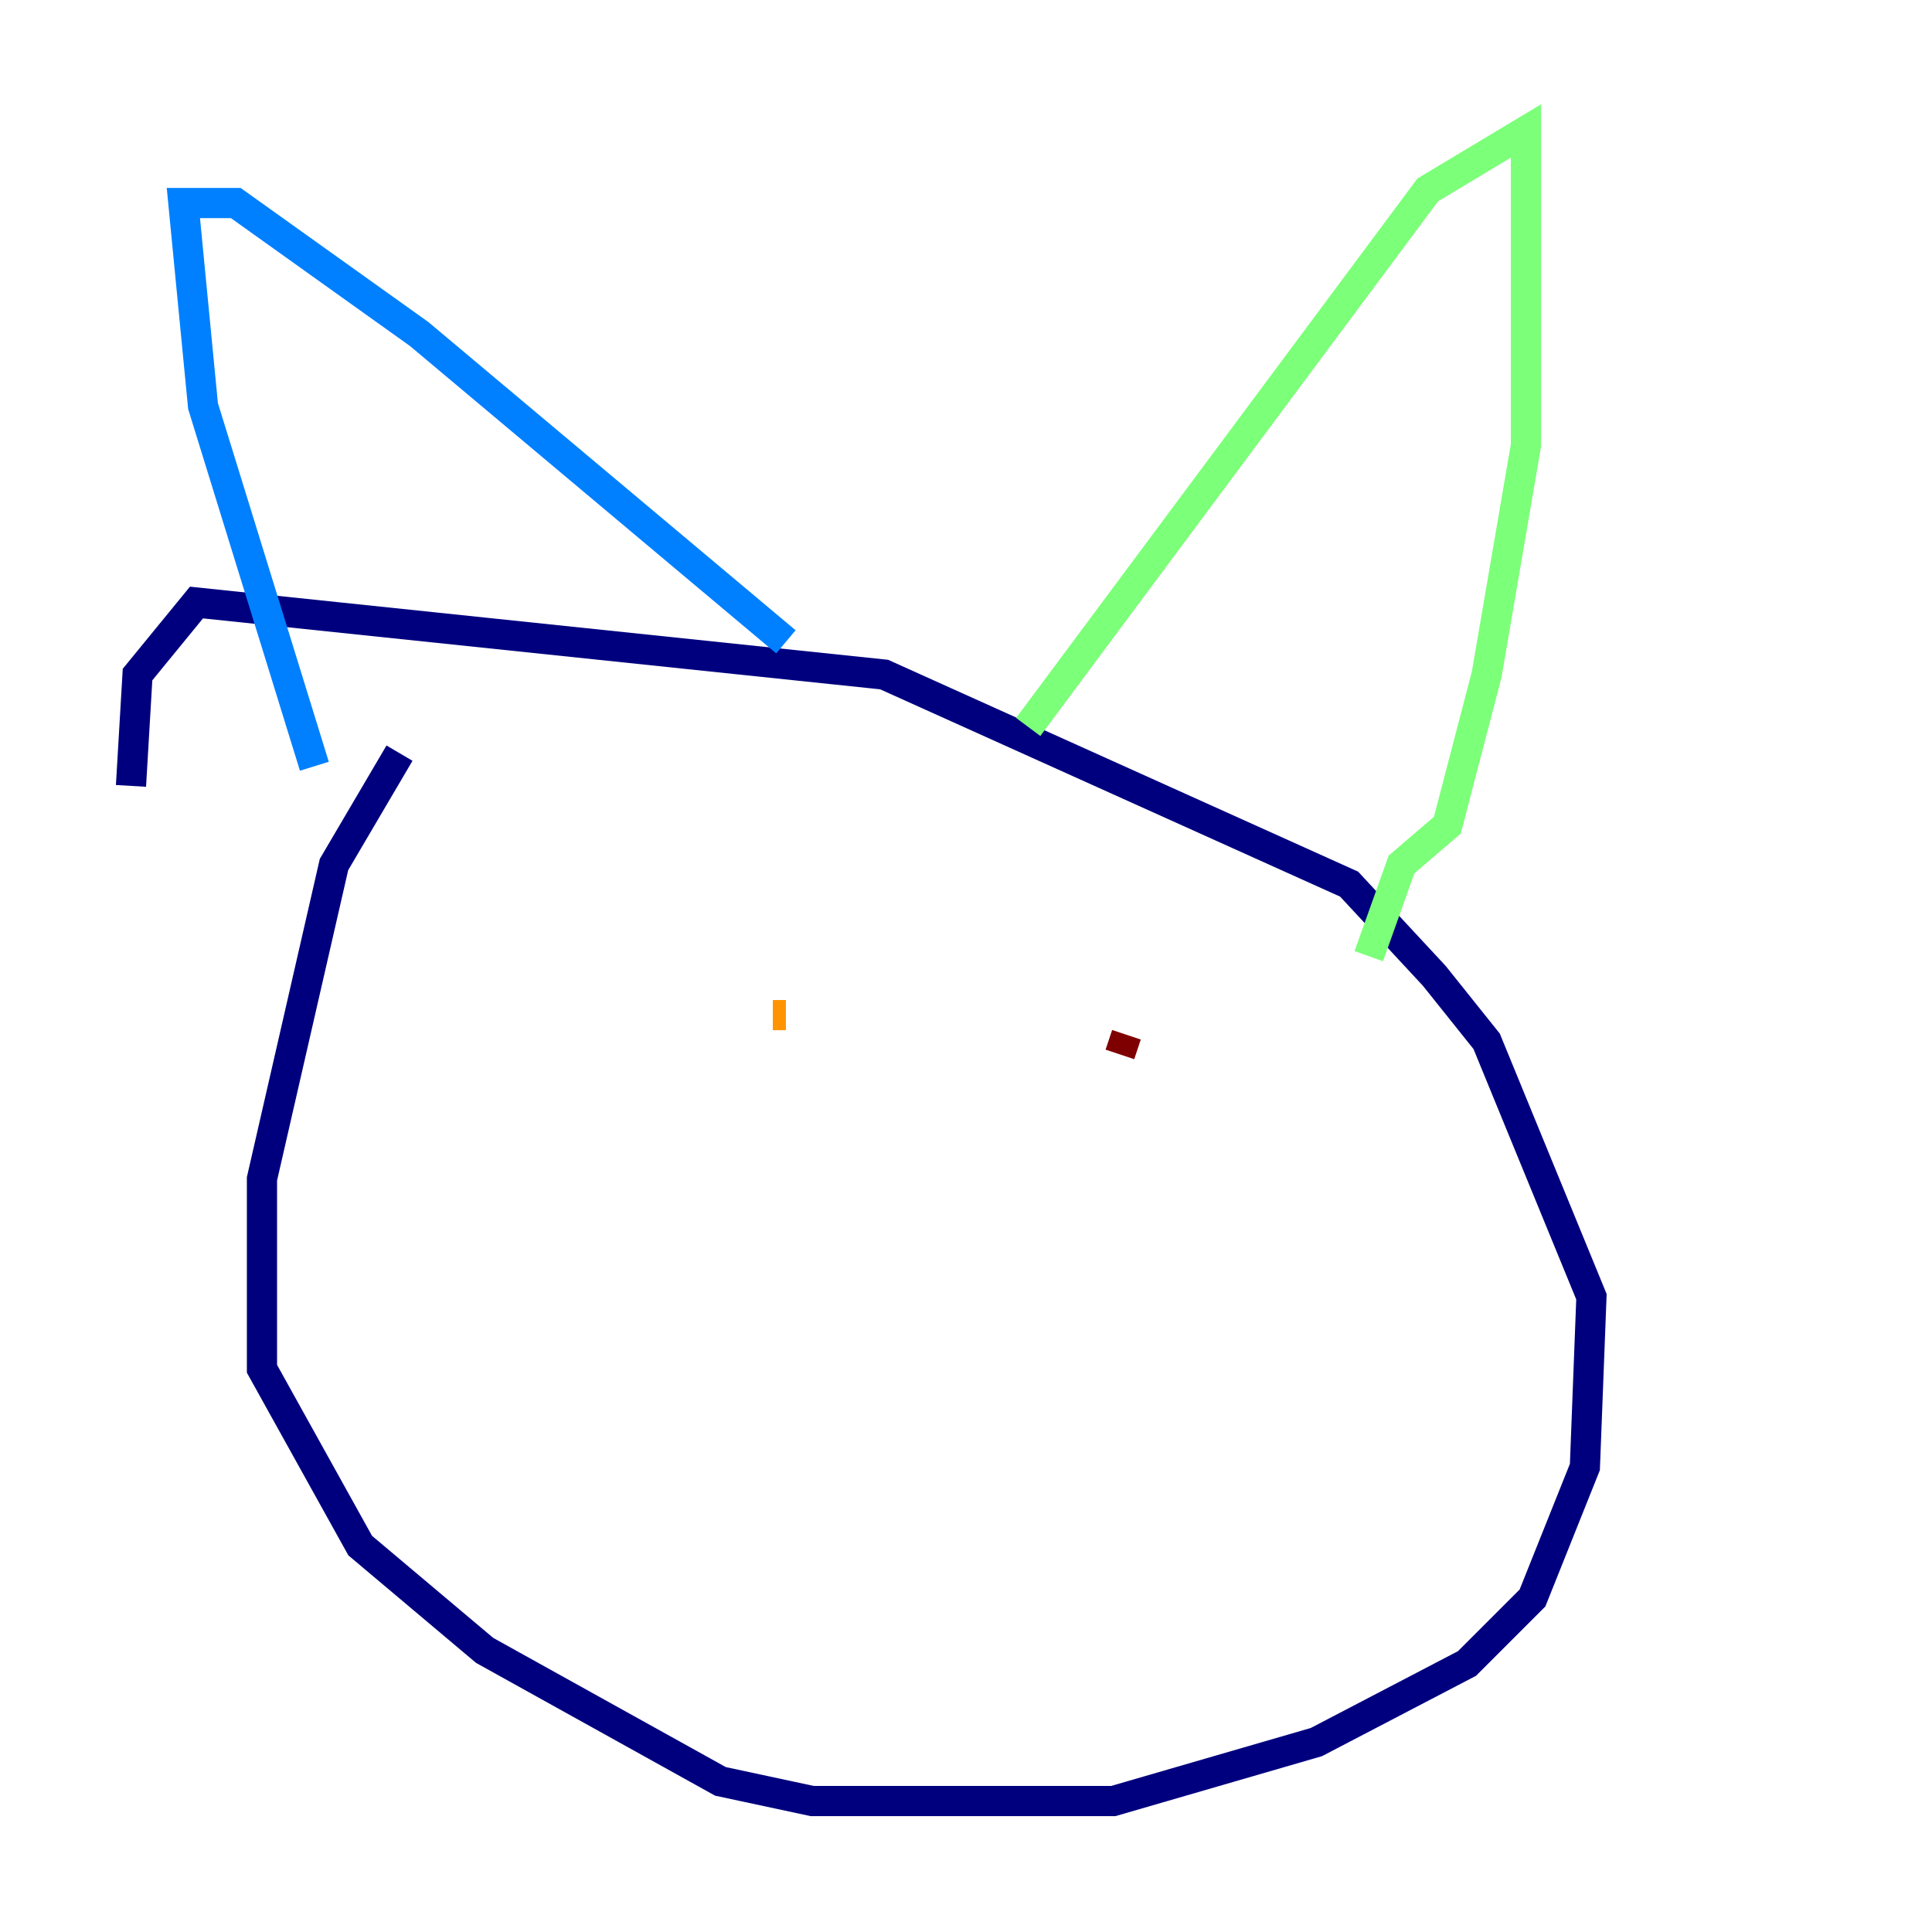 <?xml version="1.0" encoding="utf-8" ?>
<svg baseProfile="tiny" height="128" version="1.2" viewBox="0,0,128,128" width="128" xmlns="http://www.w3.org/2000/svg" xmlns:ev="http://www.w3.org/2001/xml-events" xmlns:xlink="http://www.w3.org/1999/xlink"><defs /><polyline fill="none" points="26.468,49.898 22.129,57.275 17.356,78.102 17.356,90.685 23.864,102.4 32.108,109.342 47.729,118.02 53.803,119.322 73.763,119.322 87.214,115.417 97.193,110.21 101.532,105.871 105.003,97.193 105.437,85.912 98.495,68.99 95.024,64.651 89.383,58.576 58.576,44.691 13.017,39.919 9.112,44.691 8.678,52.068" stroke="#00007f" stroke-width="2" /><polyline fill="none" points="20.827,50.766 13.451,26.902 12.149,13.451 15.62,13.451 27.77,22.129 52.068,42.522" stroke="#0080ff" stroke-width="2" /><polyline fill="none" points="68.122,48.163 94.59,12.583 101.098,8.678 101.098,29.505 98.495,44.691 95.891,54.671 92.854,57.275 90.685,63.349" stroke="#7cff79" stroke-width="2" /><polyline fill="none" points="51.2,67.254 52.068,67.254" stroke="#ff9400" stroke-width="2" /><polyline fill="none" points="74.63,68.556 74.197,69.858" stroke="#7f0000" stroke-width="2" /></svg>